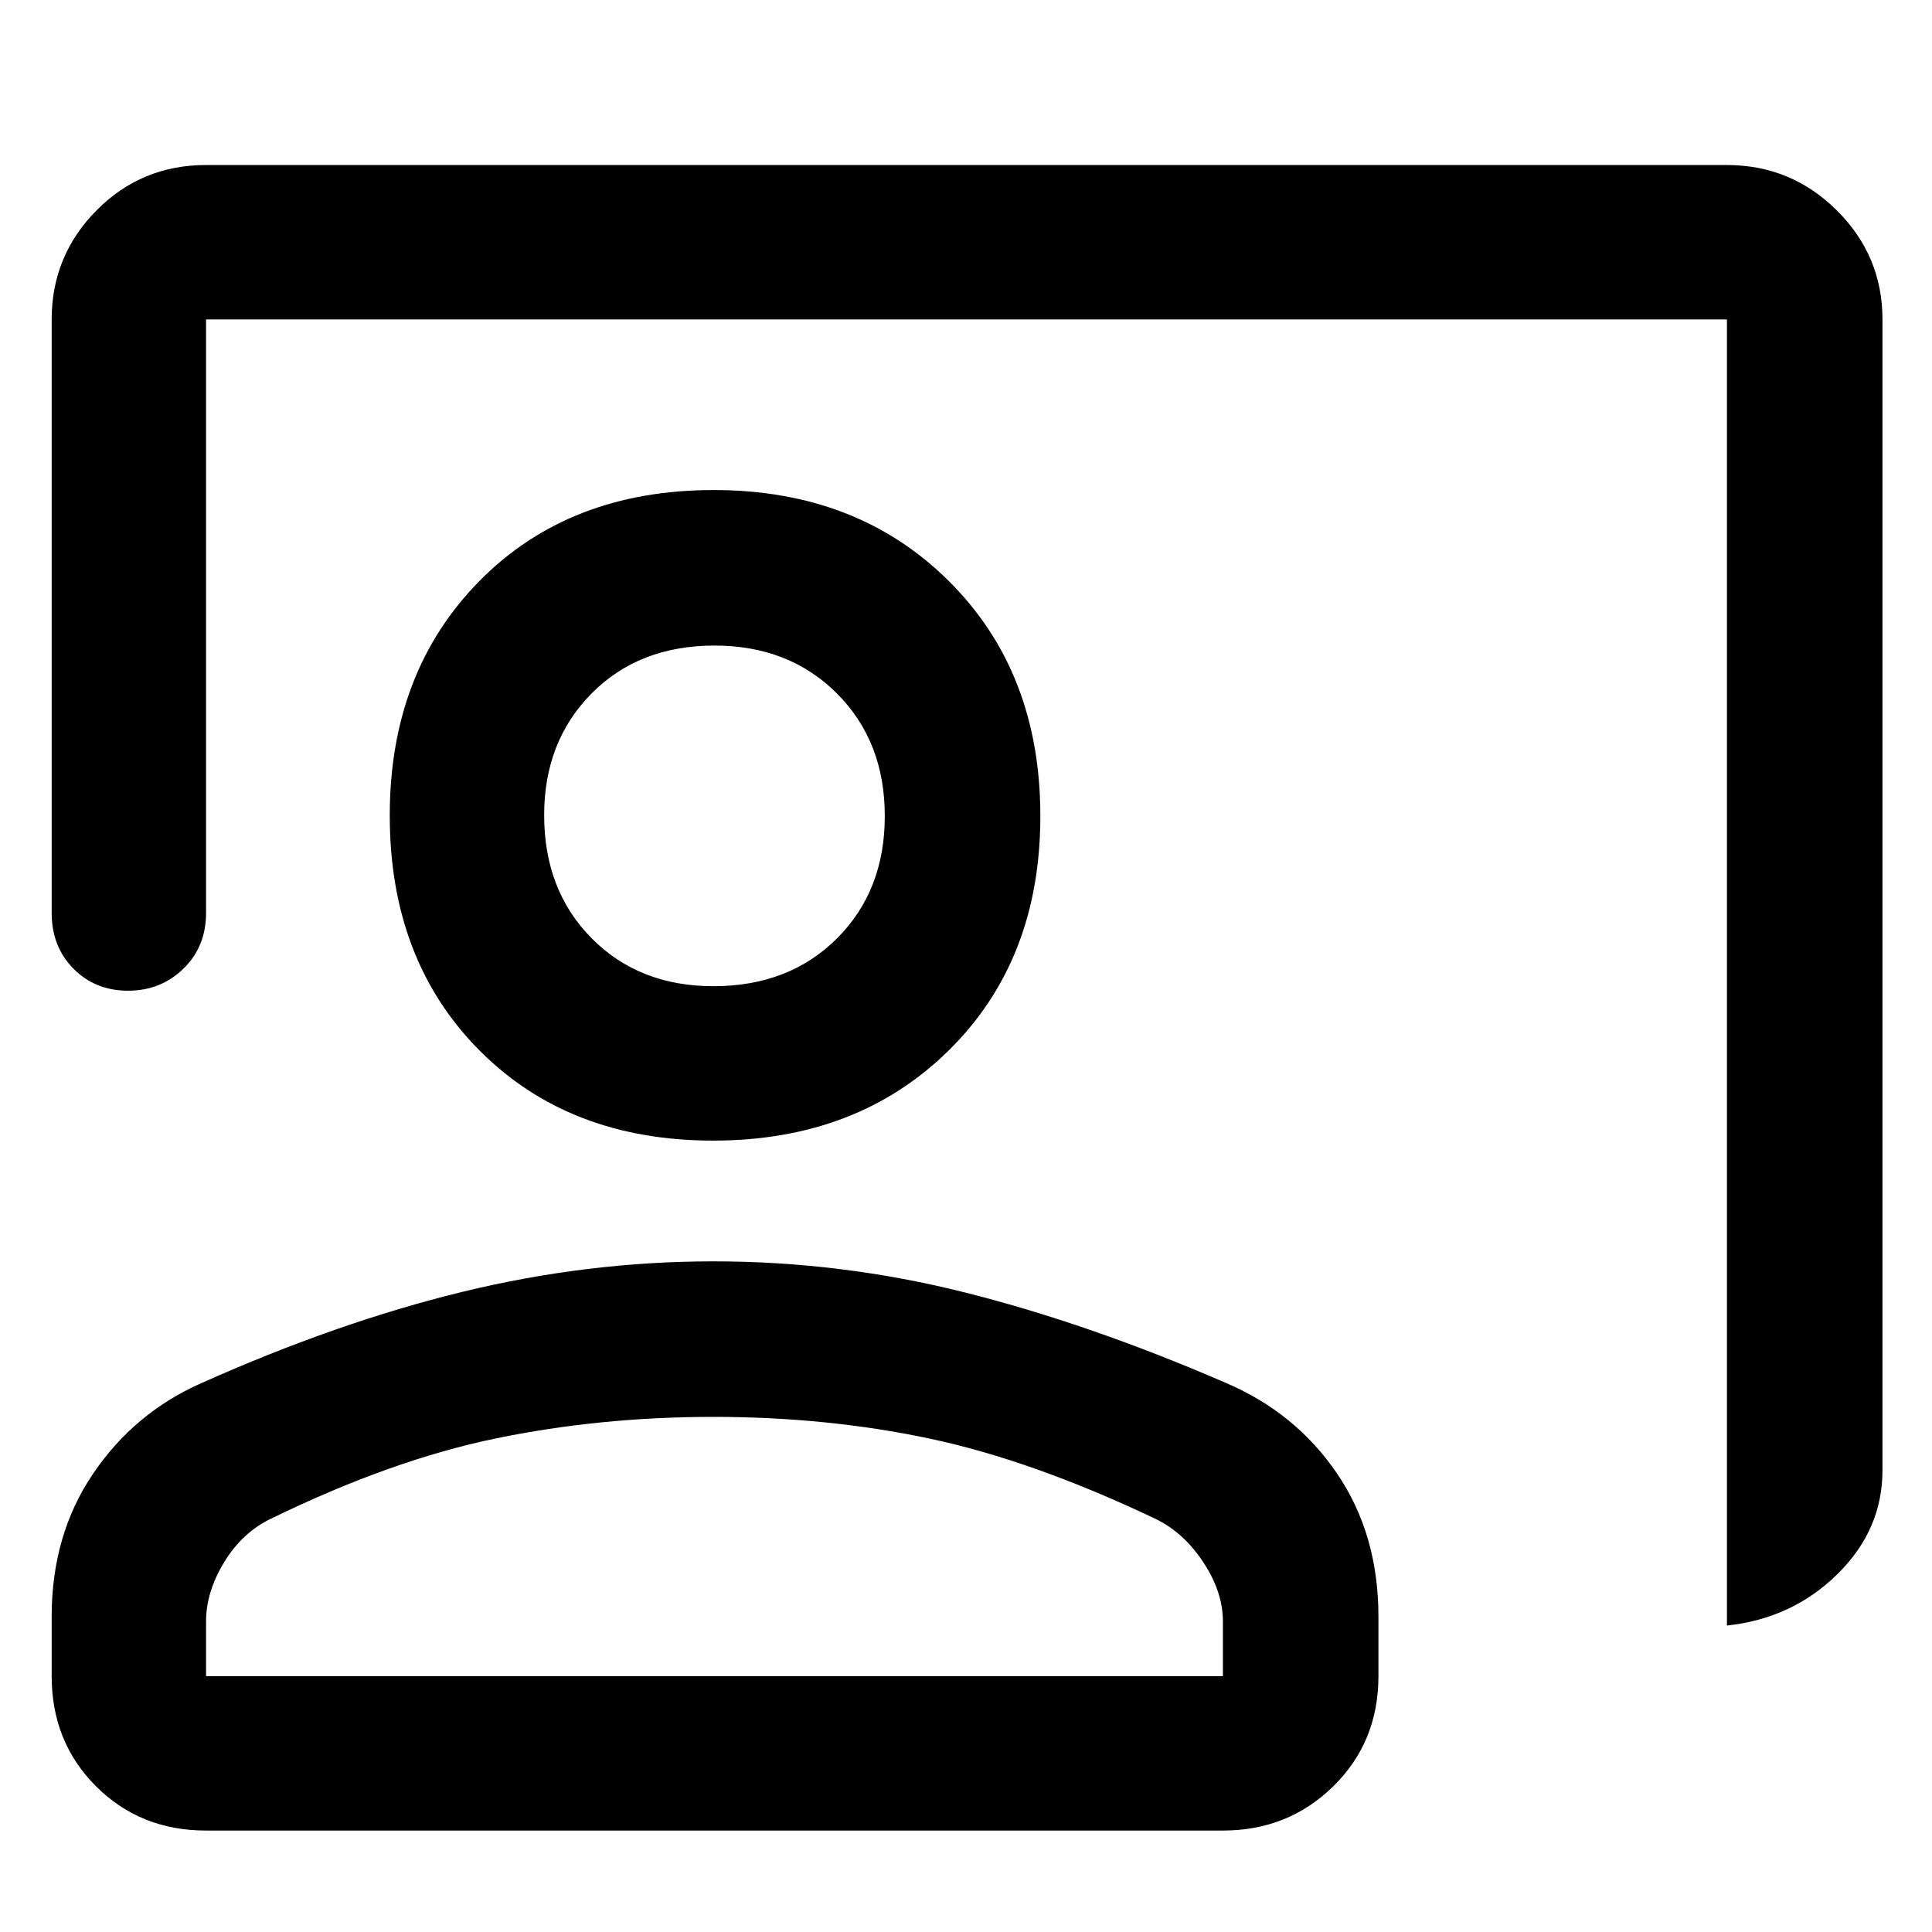 <svg xmlns="http://www.w3.org/2000/svg" height="48" viewBox="0 -960 960 960" width="48"><path d="M858.11-152.28v-649H102.39v294.89q0 16.77-11.25 27.72t-27.53 10.95q-16.28 0-27.11-10.95-10.83-10.95-10.83-27.72v-294.89q0-31.65 22.3-54.19Q70.28-878 102.39-878h755.72q31.88 0 54.58 22.53 22.7 22.54 22.7 54.19v571.89q0 29.58-22.44 51.62-22.44 22.05-54.84 25.49ZM354.37-393.24q-71.58 0-116.14-44.83-44.56-44.82-44.56-116.69 0-71.33 44.55-116.53 44.54-45.21 116.4-45.21 71.34 0 116.83 45.21 45.49 45.2 45.49 116.78 0 71.59-45.49 116.43t-117.08 44.84Zm.12-76.72q37.58 0 61.37-23.72t23.79-60.83q0-37.1-23.78-60.9-23.79-23.81-60.83-23.81-37.54 0-61.09 23.81-23.56 23.82-23.56 60.44 0 37.37 23.59 61.19t60.51 23.82ZM102.39-50.41q-32.69 0-54.7-22.01-22.02-22.02-22.02-54.71v-29.57q0-40.56 20.48-70.88 20.48-30.33 53.72-45.07 67.82-30.32 129.98-45.46 62.16-15.13 124.65-15.13 63.57 0 125.26 15.53 61.7 15.54 129.16 44.78 34.78 14.77 55.4 45.04 20.62 30.26 20.62 71.19v29.57q0 32.69-22.42 54.71-22.41 22.01-54.87 22.01H102.39Zm0-76.72h505.26v-27.28q0-14.58-9.75-29.35-9.75-14.77-23.82-21.57-61.04-29-112.02-39.81-50.99-10.82-107.66-10.82-56.07 0-107.92 10.69-51.86 10.68-111.85 39.9-14.24 6.84-23.24 21.61-9 14.77-9 29.35v27.28Zm252.35-427.74Zm0 427.74Z"/></svg>